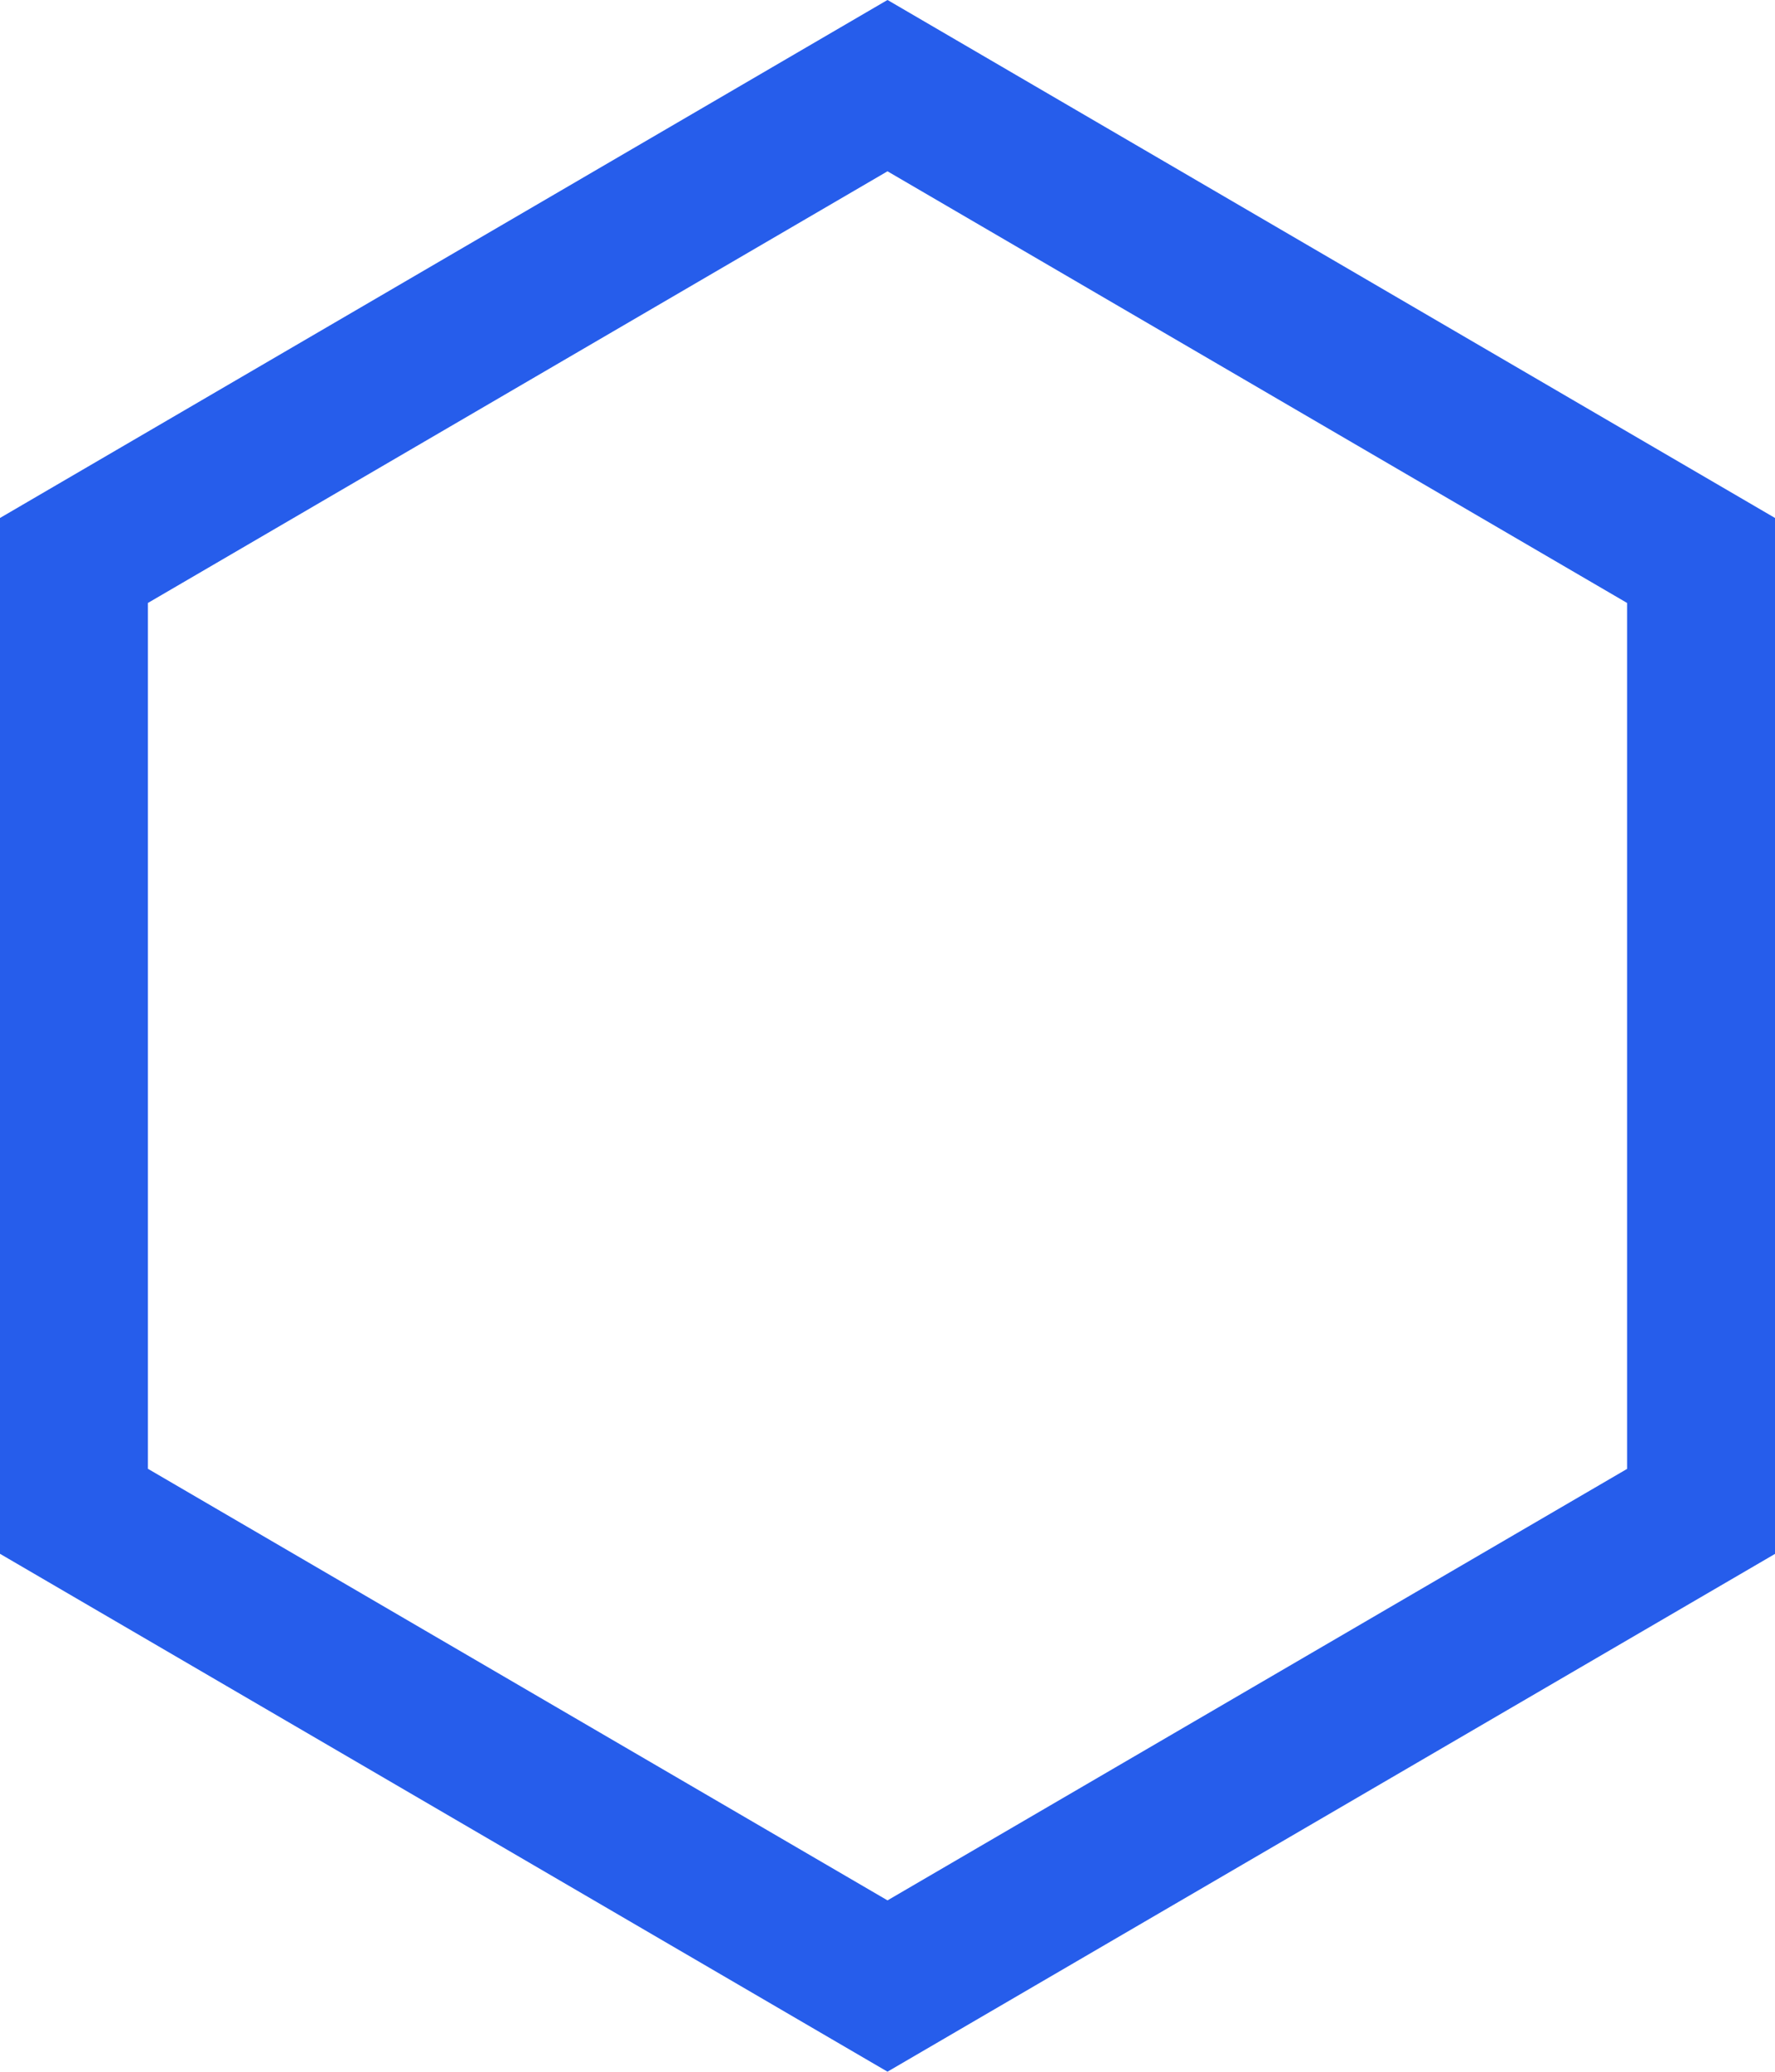 <svg width="18" height="21" viewBox="0 0 18 21" fill="none" xmlns="http://www.w3.org/2000/svg"><path d="M17.25 15.32L9 20.131.75 15.319V5.681L9 .868l8.25 4.813v9.638z" stroke="#265DEB" stroke-width="1.5" stroke-miterlimit="2.613"/></svg>